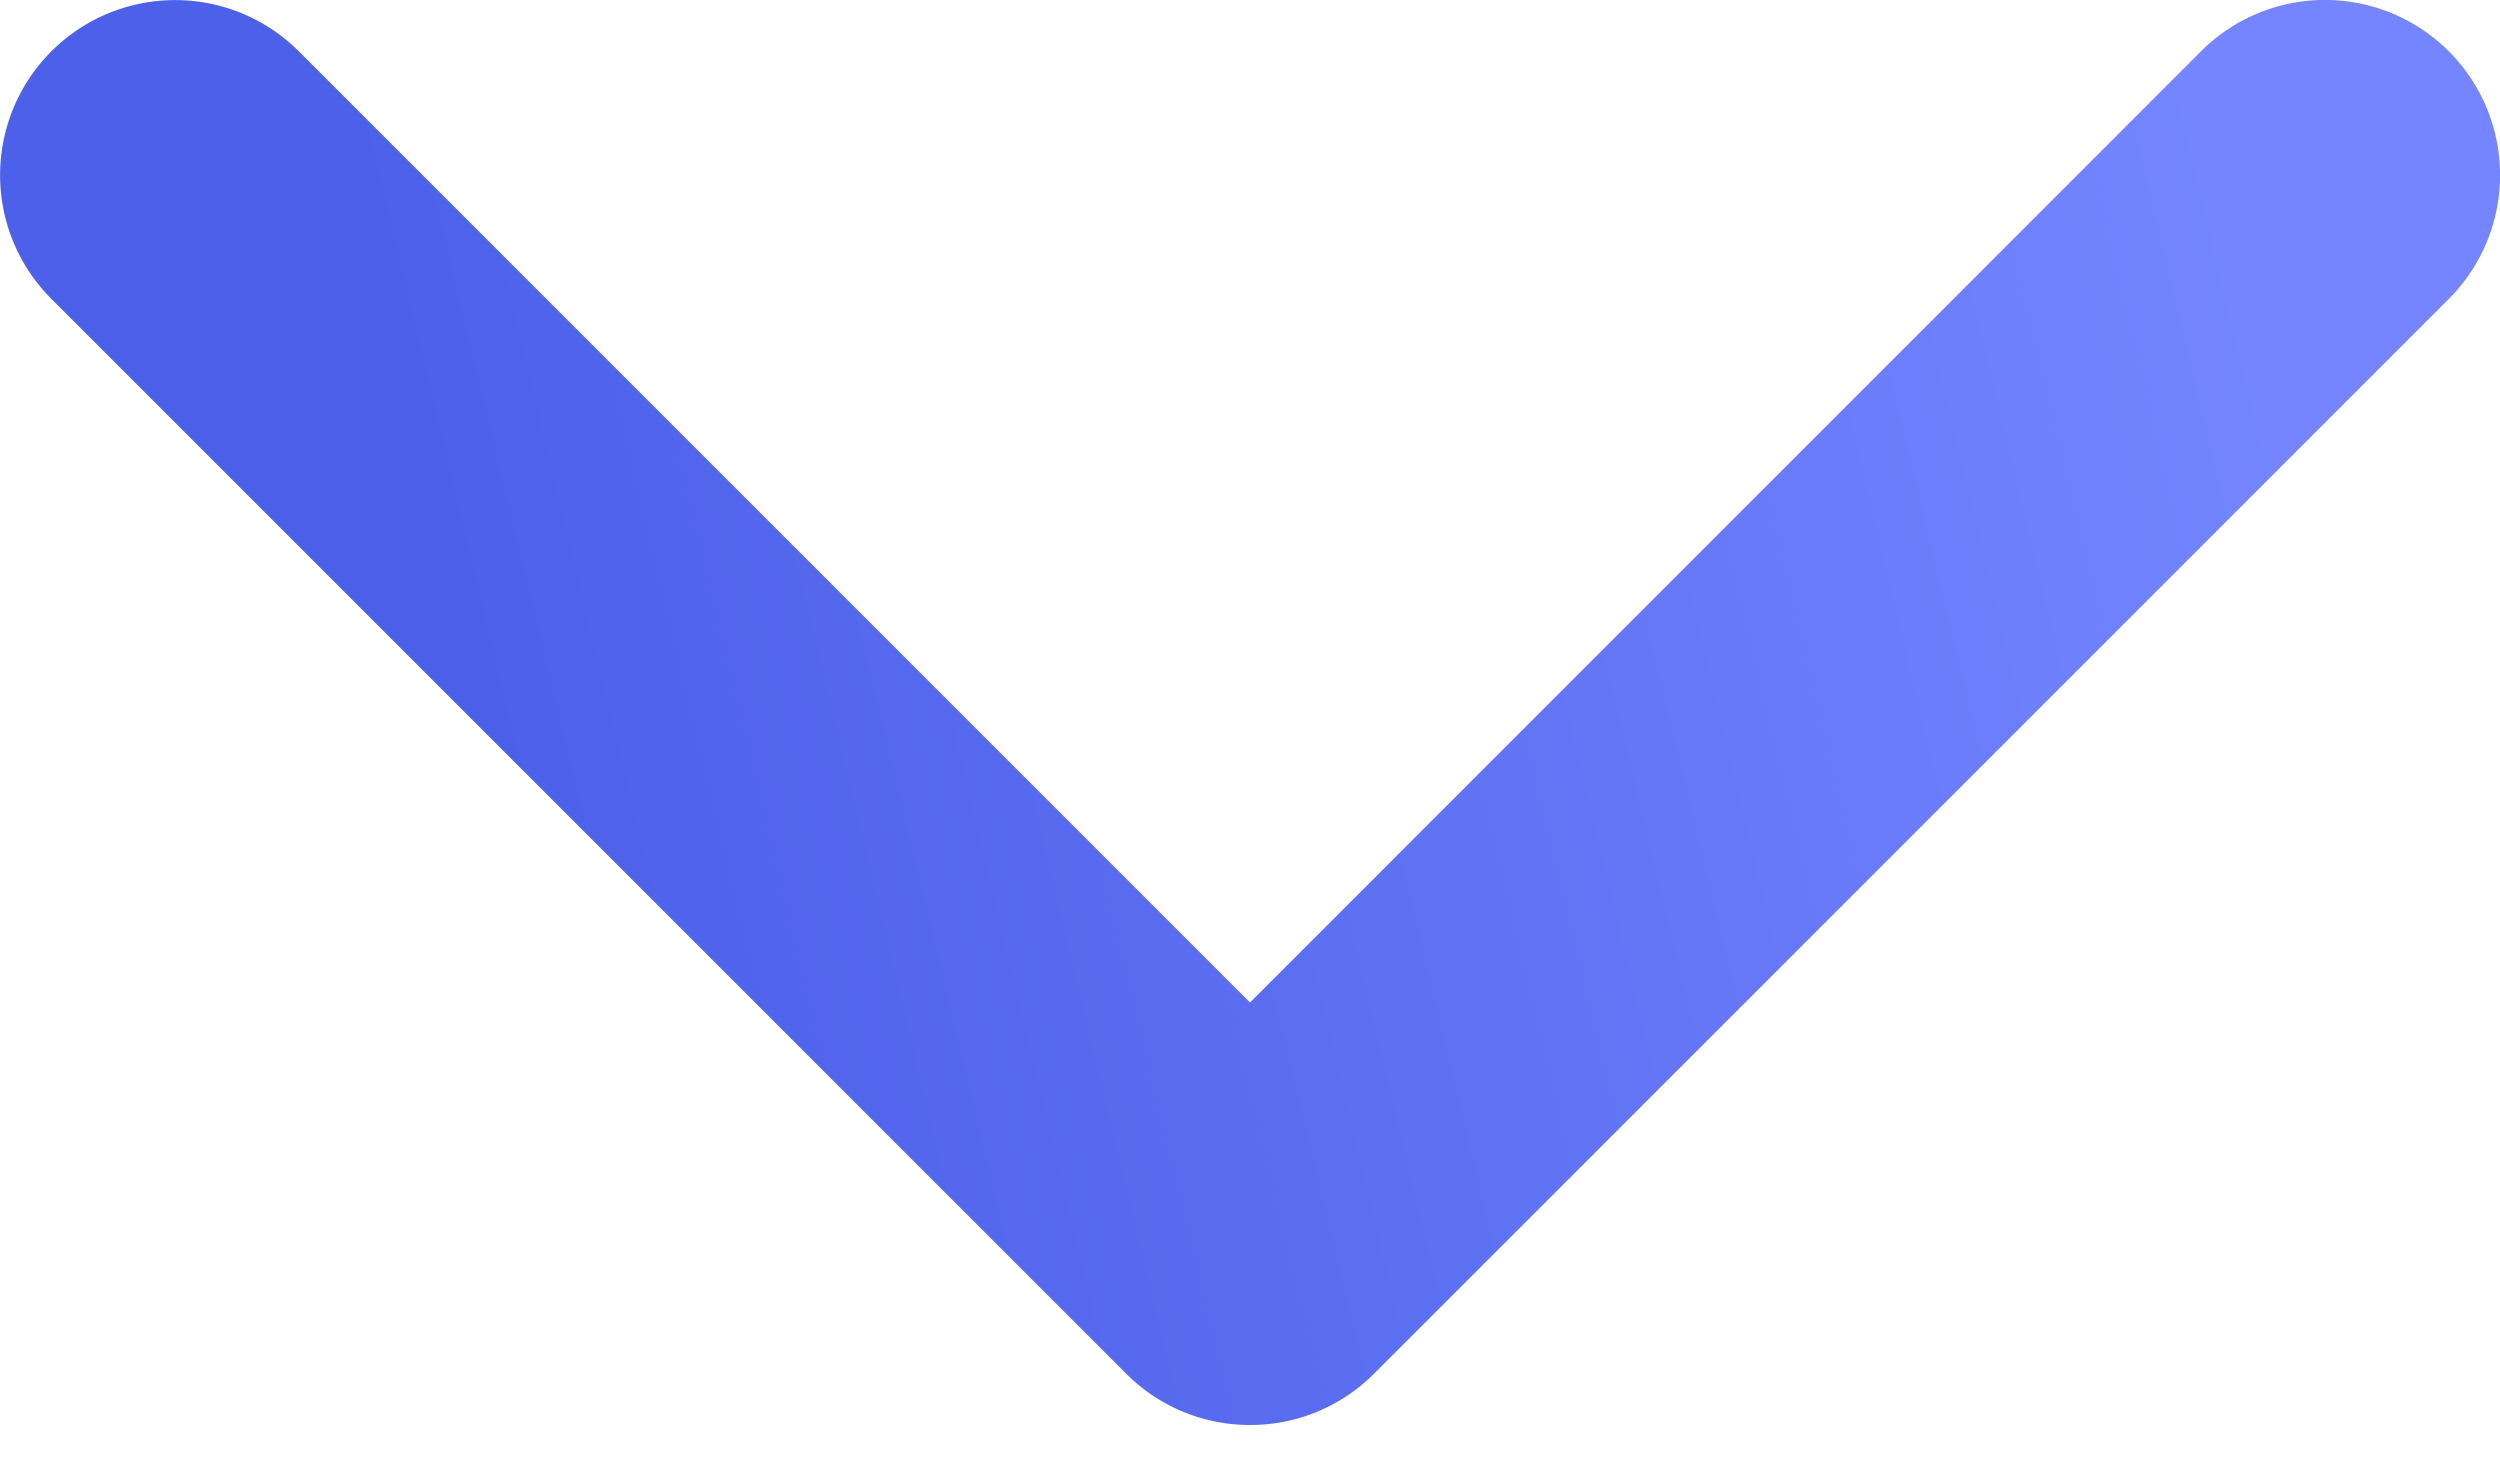 <svg width="12" height="7" fill="none" xmlns="http://www.w3.org/2000/svg"><path d="M6 6.84a.838.838 0 01-.594-.246l-5.16-5.16A.84.84 0 111.435.247L6 4.812 10.565.246a.84.84 0 011.189 1.189l-5.16 5.16A.838.838 0 016 6.84z" fill="url(#paint0_linear_6_2767)"/><defs><linearGradient id="paint0_linear_6_2767" x1="3.133" y1="6.84" x2="11.618" y2="4.808" gradientUnits="userSpaceOnUse"><stop stop-color="#4C60E9"/><stop offset="1" stop-color="#7485FF"/></linearGradient></defs></svg>